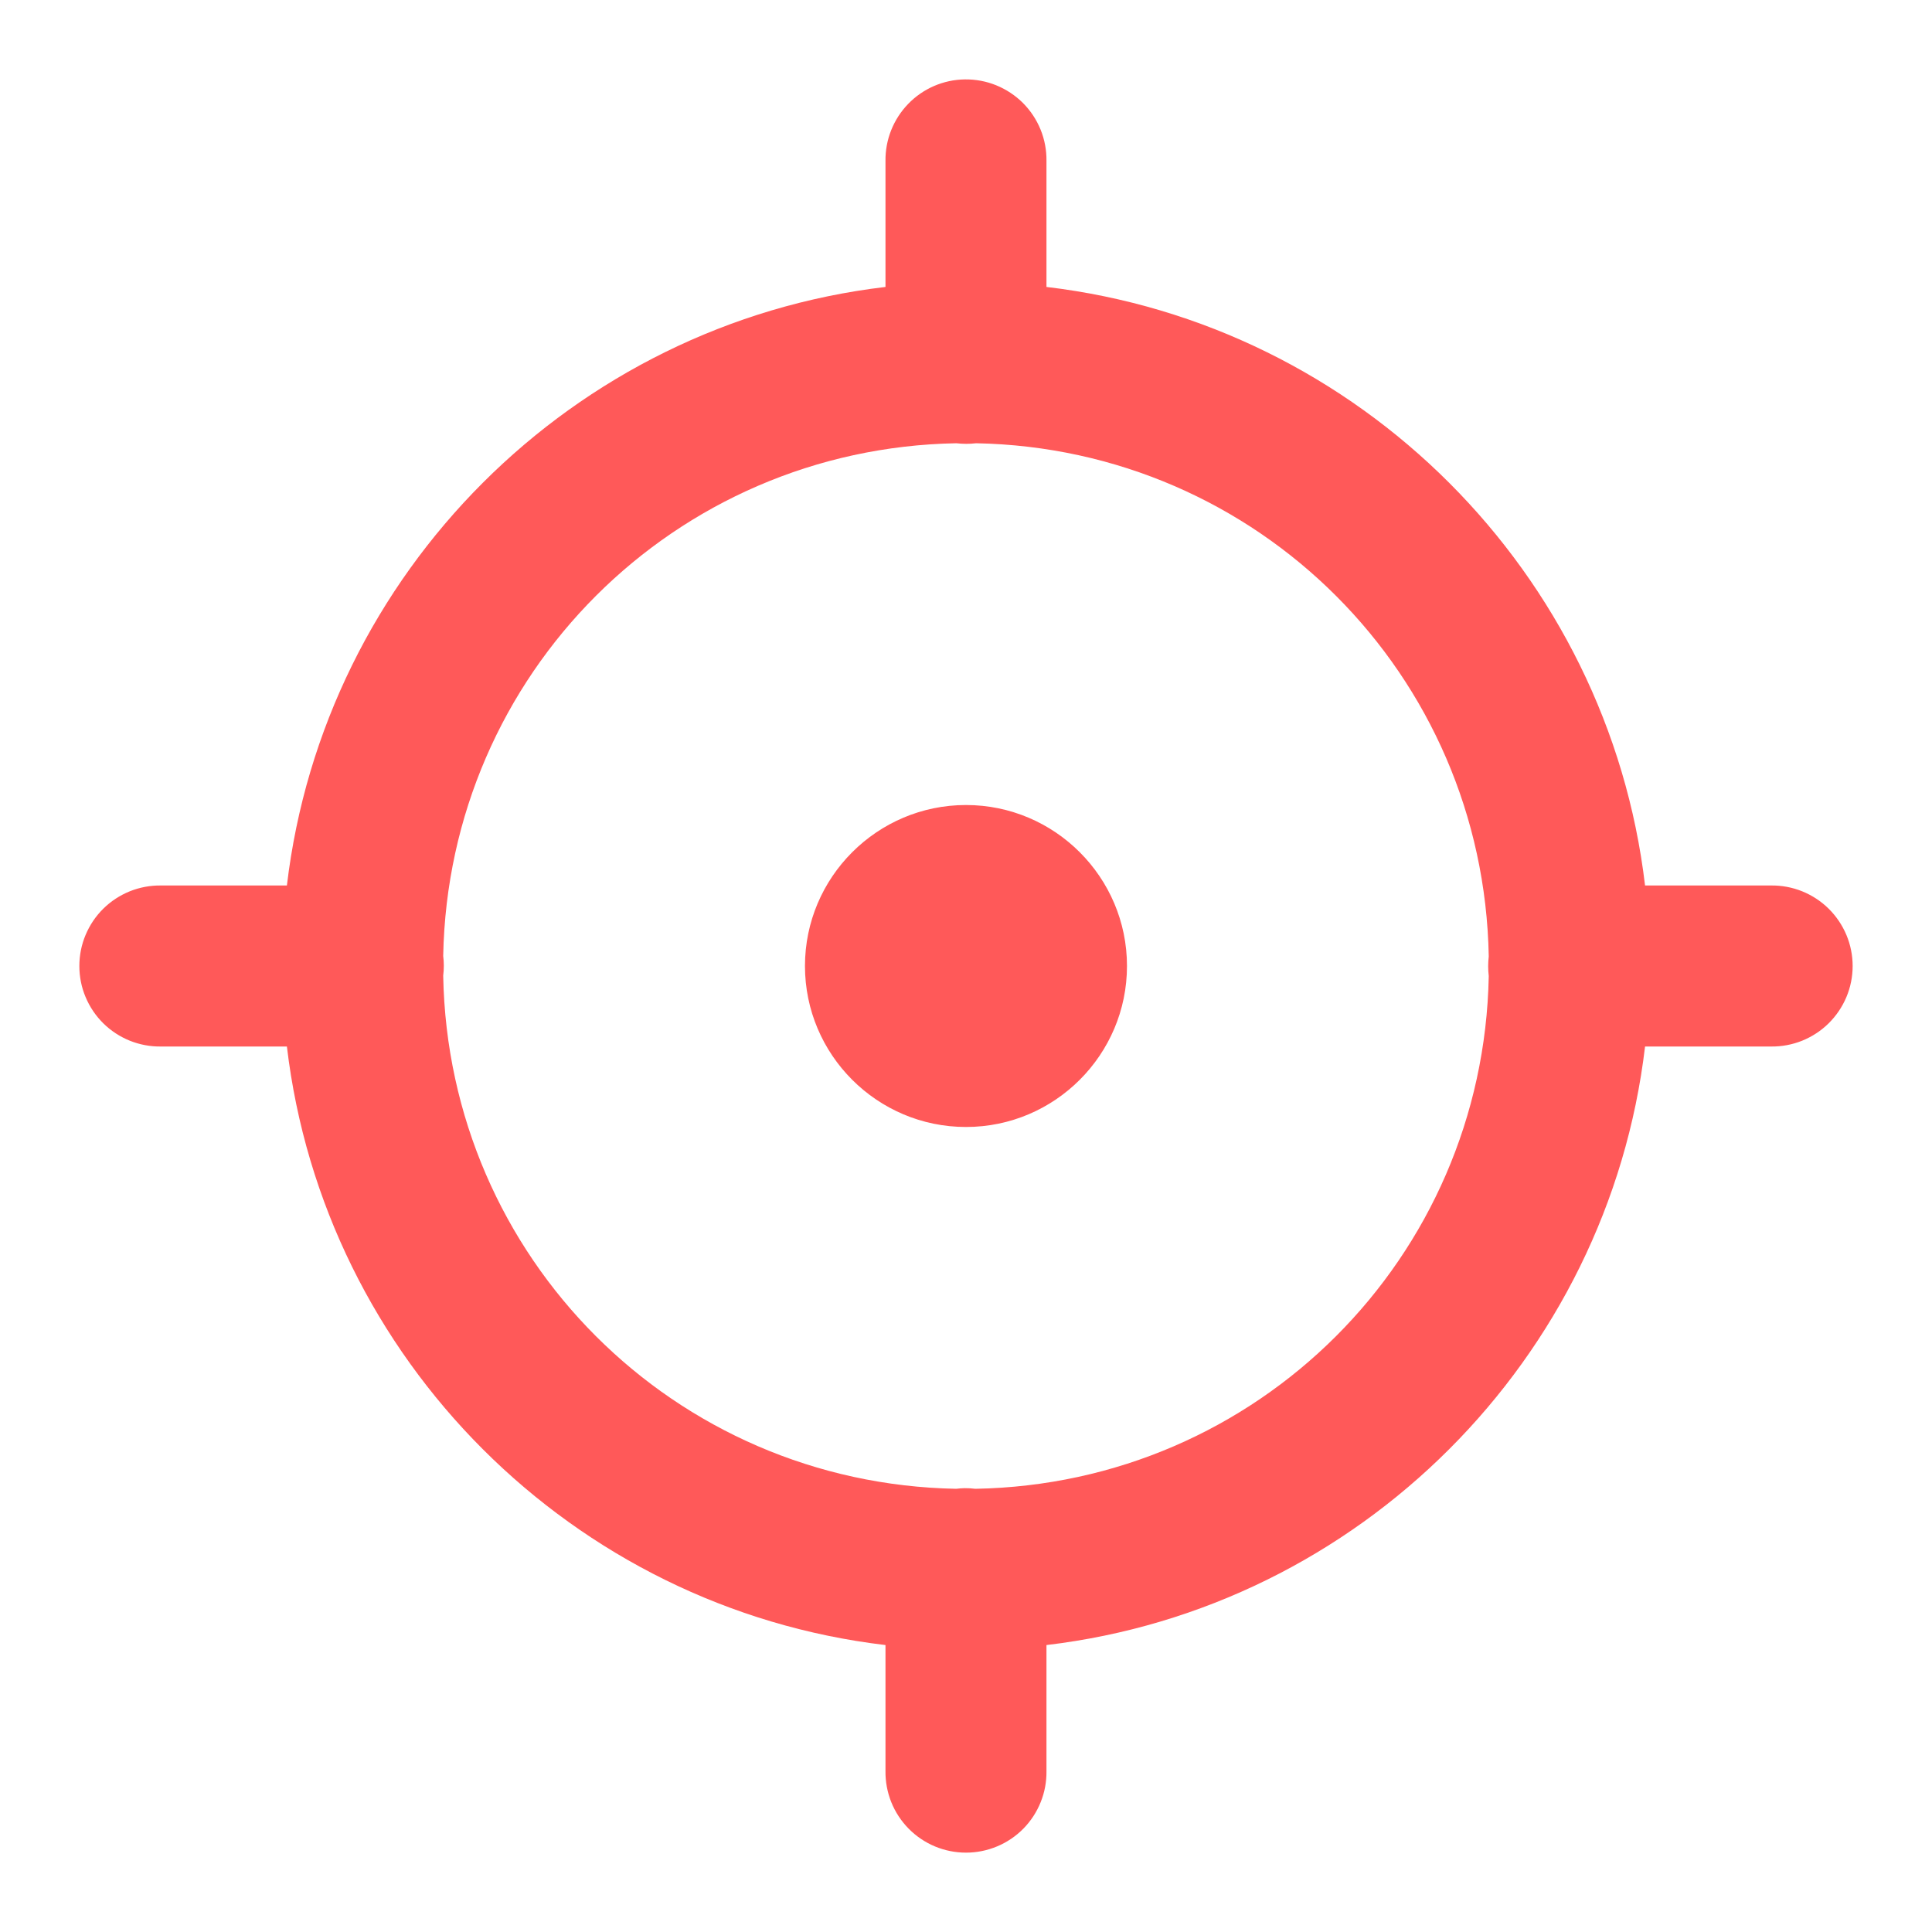 <svg width="40" height="40" viewBox="0 0 40 40" fill="none" xmlns="http://www.w3.org/2000/svg">
<path d="M19.975 1.644C19.534 1.65 19.112 1.832 18.805 2.149C18.497 2.466 18.327 2.892 18.333 3.333V5.941C11.858 6.706 6.706 11.859 5.94 18.333H3.333C3.112 18.33 2.893 18.371 2.688 18.453C2.483 18.536 2.296 18.658 2.139 18.813C1.982 18.968 1.857 19.153 1.772 19.357C1.686 19.561 1.643 19.779 1.643 20C1.643 20.221 1.686 20.44 1.772 20.643C1.857 20.847 1.982 21.032 2.139 21.187C2.296 21.342 2.483 21.464 2.688 21.547C2.893 21.629 3.112 21.67 3.333 21.667H5.94C6.706 28.141 11.858 33.294 18.333 34.059V36.667C18.33 36.888 18.371 37.107 18.453 37.312C18.535 37.517 18.658 37.703 18.813 37.861C18.968 38.018 19.153 38.143 19.356 38.228C19.56 38.313 19.779 38.357 20 38.357C20.221 38.357 20.439 38.313 20.643 38.228C20.847 38.143 21.032 38.018 21.187 37.861C21.342 37.703 21.464 37.517 21.546 37.312C21.629 37.107 21.669 36.888 21.666 36.667V34.059C28.141 33.294 33.294 28.141 34.059 21.667H36.666C36.887 21.67 37.106 21.629 37.311 21.547C37.516 21.464 37.703 21.342 37.86 21.187C38.017 21.032 38.142 20.847 38.228 20.643C38.313 20.44 38.357 20.221 38.357 20C38.357 19.779 38.313 19.561 38.228 19.357C38.142 19.153 38.017 18.968 37.86 18.813C37.703 18.658 37.516 18.536 37.311 18.453C37.106 18.371 36.887 18.33 36.666 18.333H34.059C33.294 11.859 28.141 6.706 21.666 5.941V3.333C21.669 3.111 21.628 2.889 21.544 2.683C21.46 2.476 21.335 2.289 21.178 2.131C21.02 1.974 20.832 1.85 20.626 1.766C20.419 1.682 20.198 1.641 19.975 1.644ZM19.801 9.177C19.936 9.193 20.073 9.193 20.208 9.177C26.046 9.287 30.718 13.962 30.823 19.802C30.807 19.937 30.807 20.073 30.823 20.208C30.713 26.049 26.034 30.722 20.192 30.824C20.12 30.815 20.048 30.81 19.975 30.811C19.916 30.812 19.858 30.816 19.799 30.824C13.957 30.718 9.281 26.041 9.176 20.199C9.193 20.064 9.193 19.927 9.176 19.792C9.286 13.954 13.962 9.281 19.801 9.177ZM20 16.667C18.162 16.667 16.666 18.163 16.666 20C16.666 21.838 18.162 23.333 20 23.333C21.837 23.333 23.333 21.838 23.333 20C23.333 18.163 21.837 16.667 20 16.667Z" fill="#FF5959"/>
</svg>
